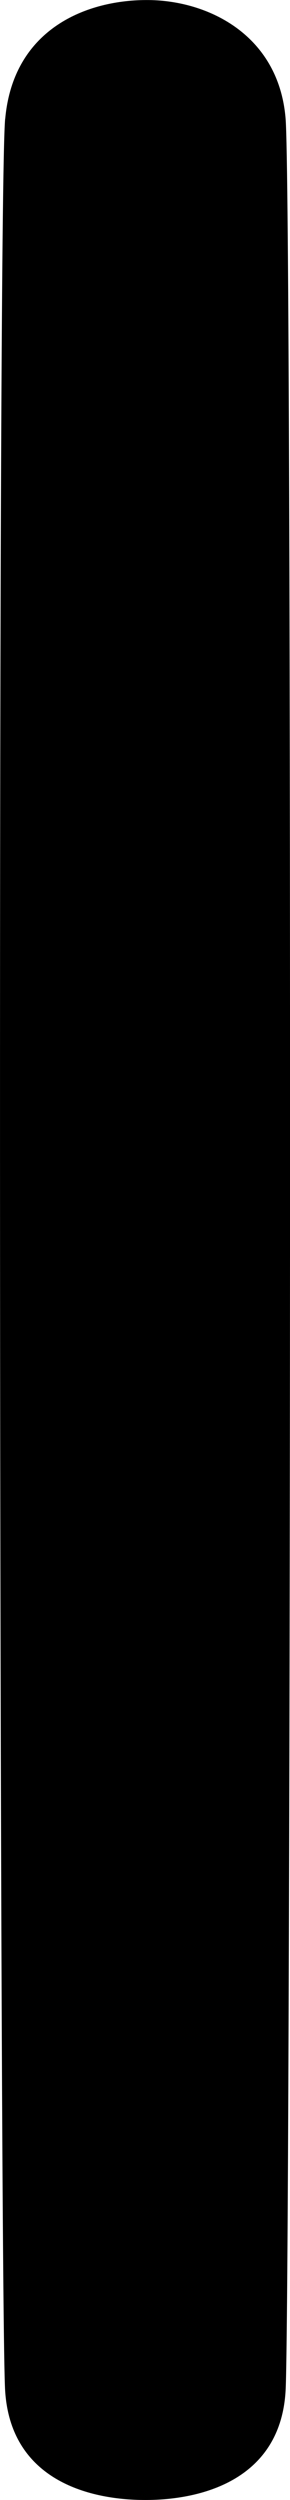<?xml version="1.0" encoding="UTF-8" standalone="no"?>
<!-- Created with Inkscape (http://www.inkscape.org/) -->

<svg
   width="4.341mm"
   height="37.355mm"
   viewBox="0 0 4.341 37.355"
   version="1.1"
   id="svg1"
   inkscape:version="1.3.2 (091e20e, 2023-11-25, custom)"
   sodipodi:docname="bar.svg"
   xmlns:inkscape="http://www.inkscape.org/namespaces/inkscape"
   xmlns:sodipodi="http://sodipodi.sourceforge.net/DTD/sodipodi-0.dtd"
   xmlns="http://www.w3.org/2000/svg"
   xmlns:svg="http://www.w3.org/2000/svg">
  <sodipodi:namedview
     id="namedview1"
     pagecolor="#ffffff"
     bordercolor="#000000"
     borderopacity="0.25"
     inkscape:showpageshadow="2"
     inkscape:pageopacity="0.0"
     inkscape:pagecheckerboard="0"
     inkscape:deskcolor="#d1d1d1"
     inkscape:document-units="mm"
     inkscape:zoom="11.231874"
     inkscape:cx="43.714877"
     inkscape:cy="100.33944"
     inkscape:window-width="3000"
     inkscape:window-height="1876"
     inkscape:window-x="-12"
     inkscape:window-y="-12"
     inkscape:window-maximized="1"
     inkscape:current-layer="layer1" />
  <defs
     id="defs1" />
  <g
     inkscape:label="Layer 1"
     inkscape:groupmode="layer"
     id="layer1"
     transform="translate(-21.244,-40.033)">
    <path
       style="fill:#000000;stroke-width:0.265"
       d="m 21.321,41.809 c -0.121,1.349 -0.082,32.639 0,33.947 0.082,1.308 1.212,1.632 2.099,1.632 0.886,0 2.025,-0.328 2.099,-1.632 0.074,-1.304 0.102,-32.713 0,-33.952 -0.102,-1.239 -1.143,-1.759 -2.044,-1.77 -0.93,-0.011 -2.032,0.427 -2.153,1.775 z"
       id="path1"
       sodipodi:nodetypes="zzazzaz" />
  </g>
</svg>
